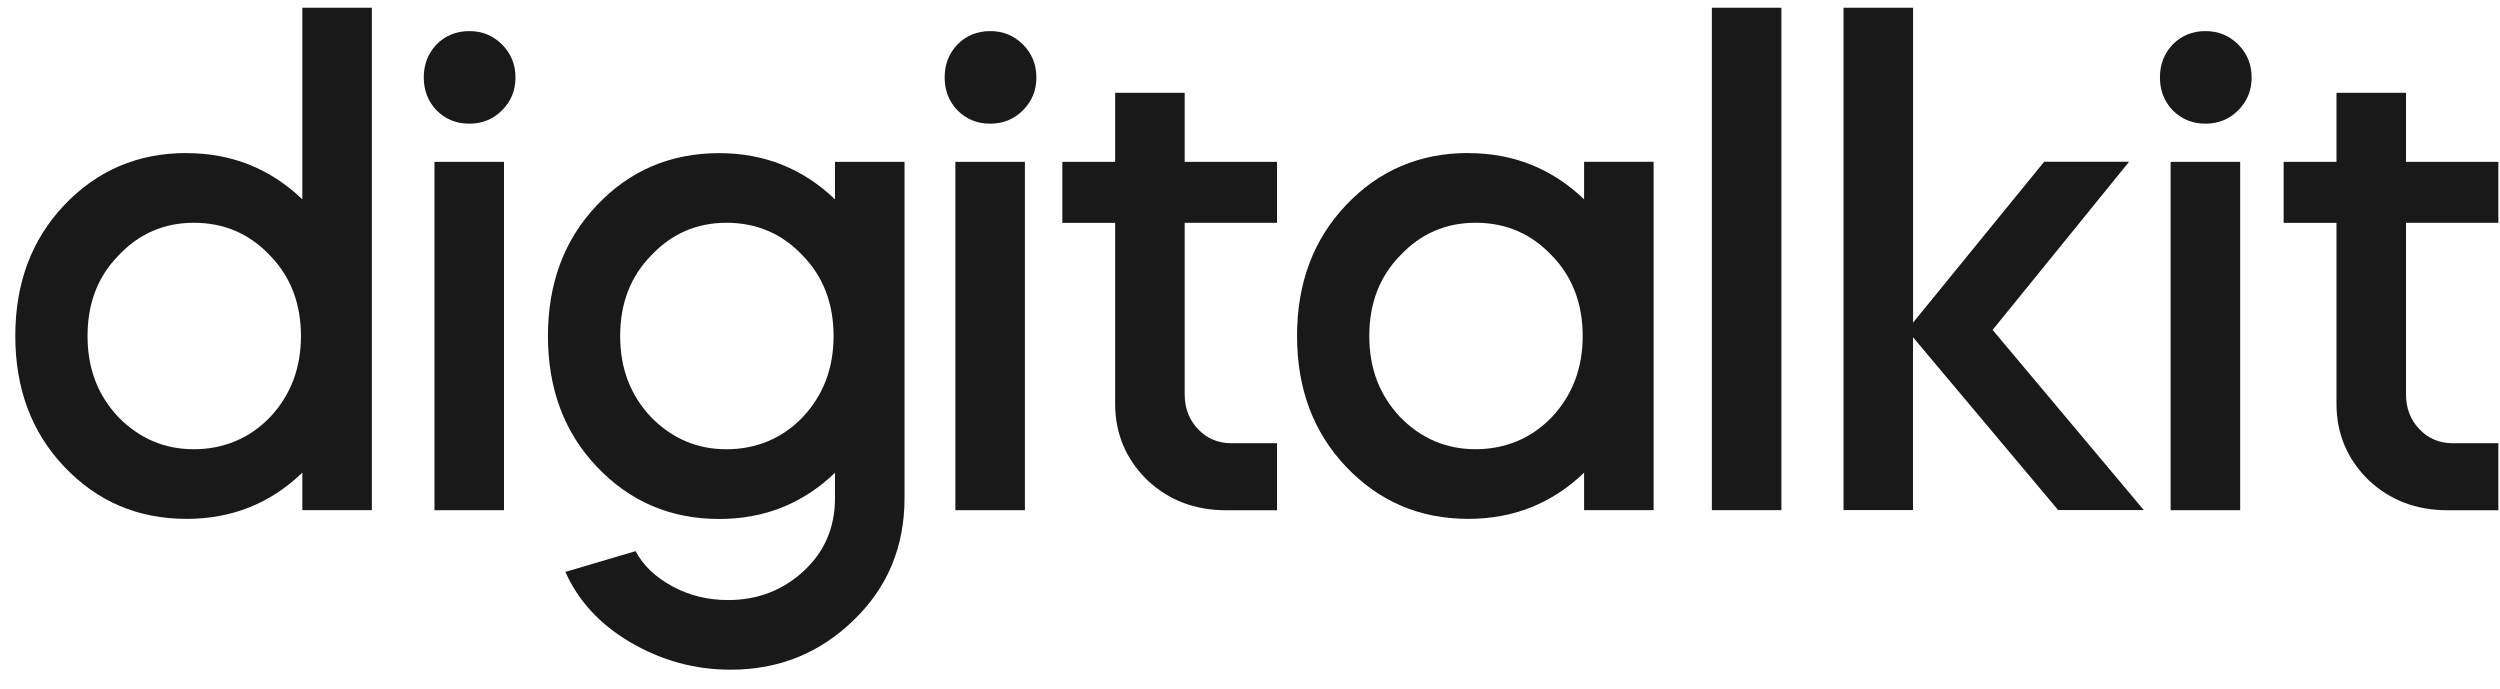 <svg width="127" height="35" viewBox="0 0 127 35" fill="none" xmlns="http://www.w3.org/2000/svg">
<path d="M9.478 7.779C11.764 7.779 13.727 8.563 15.358 10.126V0.393H18.891V25.916H15.358V24.012C13.727 25.58 11.768 26.359 9.478 26.359C7.007 26.359 4.937 25.474 3.257 23.702C1.604 21.958 0.777 19.744 0.777 17.065C0.777 14.386 1.604 12.176 3.257 10.427C4.933 8.656 7.007 7.774 9.478 7.774V7.779ZM9.849 11.317C8.333 11.317 7.051 11.875 6.012 12.986C4.968 14.053 4.447 15.413 4.447 17.069C4.447 18.725 4.968 20.076 6.012 21.187C7.077 22.276 8.355 22.821 9.849 22.821C11.344 22.821 12.679 22.276 13.723 21.187C14.766 20.076 15.288 18.703 15.288 17.069C15.288 15.435 14.766 14.053 13.723 12.986C12.679 11.875 11.388 11.317 9.849 11.317Z" fill="#191919"/>
<path d="M22.172 5.601C21.744 5.149 21.527 4.591 21.527 3.931C21.527 3.272 21.744 2.718 22.172 2.262C22.623 1.806 23.18 1.58 23.839 1.58C24.498 1.58 25.051 1.806 25.506 2.262C25.957 2.718 26.187 3.272 26.187 3.931C26.187 4.591 25.962 5.145 25.506 5.601C25.051 6.057 24.498 6.283 23.839 6.283C23.18 6.283 22.628 6.057 22.172 5.601ZM25.603 25.917H22.071V8.222H25.603V25.917Z" fill="#191919"/>
<path d="M36.537 7.779C38.822 7.779 40.786 8.563 42.417 10.126V8.222H45.95V25.306C45.95 27.777 45.088 29.845 43.368 31.501C41.648 33.179 39.561 34.021 37.116 34.021C35.303 34.021 33.605 33.556 32.018 32.626C30.475 31.718 29.378 30.527 28.72 29.052L32.288 27.998C32.672 28.724 33.296 29.318 34.158 29.787C35.02 30.252 35.958 30.483 36.979 30.483C38.495 30.483 39.786 29.982 40.852 28.986C41.895 28.012 42.417 26.785 42.417 25.31V24.017C40.786 25.585 38.827 26.364 36.537 26.364C34.065 26.364 31.996 25.479 30.316 23.707C28.662 21.963 27.835 19.749 27.835 17.07C27.835 14.39 28.662 12.181 30.316 10.432C31.991 8.661 34.065 7.779 36.537 7.779ZM36.908 11.317C35.392 11.317 34.109 11.875 33.07 12.987C32.027 14.054 31.505 15.413 31.505 17.07C31.505 18.726 32.027 20.076 33.07 21.188C34.136 22.277 35.414 22.822 36.908 22.822C38.403 22.822 39.738 22.277 40.781 21.188C41.825 20.076 42.346 18.704 42.346 17.07C42.346 15.436 41.825 14.054 40.781 12.987C39.738 11.875 38.447 11.317 36.908 11.317Z" fill="#191919"/>
<path d="M48.634 5.601C48.205 5.149 47.988 4.591 47.988 3.931C47.988 3.272 48.205 2.718 48.634 2.262C49.085 1.806 49.642 1.58 50.301 1.58C50.959 1.58 51.512 1.806 51.968 2.262C52.419 2.718 52.648 3.272 52.648 3.931C52.648 4.591 52.423 5.145 51.968 5.601C51.512 6.057 50.959 6.283 50.301 6.283C49.642 6.283 49.089 6.057 48.634 5.601ZM52.065 25.917H48.532V8.222H52.065V25.917Z" fill="#191919"/>
<path d="M53.966 11.317V8.222H56.649V4.715H60.182V8.222H64.873V11.317H60.182V20.032C60.182 20.736 60.407 21.325 60.863 21.803C61.314 22.281 61.884 22.516 62.561 22.516H64.873V25.921H62.291C60.704 25.921 59.368 25.412 58.281 24.389C57.193 23.322 56.649 22.029 56.649 20.51V11.321H53.966V11.317Z" fill="#191919"/>
<path d="M74.591 7.778C76.877 7.778 78.84 8.562 80.472 10.125V8.221H84.004V25.916H80.472V24.012C78.84 25.579 76.882 26.358 74.591 26.358C72.12 26.358 70.051 25.473 68.371 23.701C66.717 21.957 65.89 19.743 65.89 17.064C65.89 14.385 66.717 12.175 68.371 10.426C70.046 8.655 72.12 7.773 74.591 7.773V7.778ZM74.963 11.316C73.446 11.316 72.164 11.874 71.125 12.985C70.082 14.053 69.56 15.412 69.56 17.068C69.56 18.724 70.082 20.075 71.125 21.186C72.191 22.276 73.468 22.82 74.963 22.82C76.457 22.82 77.792 22.276 78.836 21.186C79.879 20.075 80.401 18.702 80.401 17.068C80.401 15.434 79.879 14.053 78.836 12.985C77.792 11.874 76.501 11.316 74.963 11.316Z" fill="#191919"/>
<path d="M90.495 25.916H86.963V0.393H90.495V25.916Z" fill="#191919"/>
<path d="M93.651 25.916V0.393H97.184V16.387L103.843 8.217H108.158L101.225 16.759L108.905 25.912H104.555L97.18 17.131V25.912H93.647L93.651 25.916Z" fill="#191919"/>
<path d="M110.37 5.601C109.941 5.149 109.724 4.591 109.724 3.931C109.724 3.272 109.941 2.718 110.37 2.262C110.821 1.806 111.378 1.58 112.036 1.58C112.695 1.58 113.248 1.806 113.703 2.262C114.154 2.718 114.384 3.272 114.384 3.931C114.384 4.591 114.159 5.145 113.703 5.601C113.248 6.057 112.695 6.283 112.036 6.283C111.378 6.283 110.825 6.057 110.37 5.601ZM113.801 25.917H110.268V8.222H113.801V25.917Z" fill="#191919"/>
<path d="M116.009 11.317V8.222H118.693V4.715H122.225V8.222H126.916V11.317H122.225V20.032C122.225 20.736 122.451 21.325 122.906 21.803C123.357 22.281 123.928 22.516 124.604 22.516H126.916V25.921H124.334C122.747 25.921 121.412 25.412 120.324 24.389C119.237 23.322 118.693 22.029 118.693 20.51V11.321H116.009V11.317Z" fill="#191919"/>
</svg>
